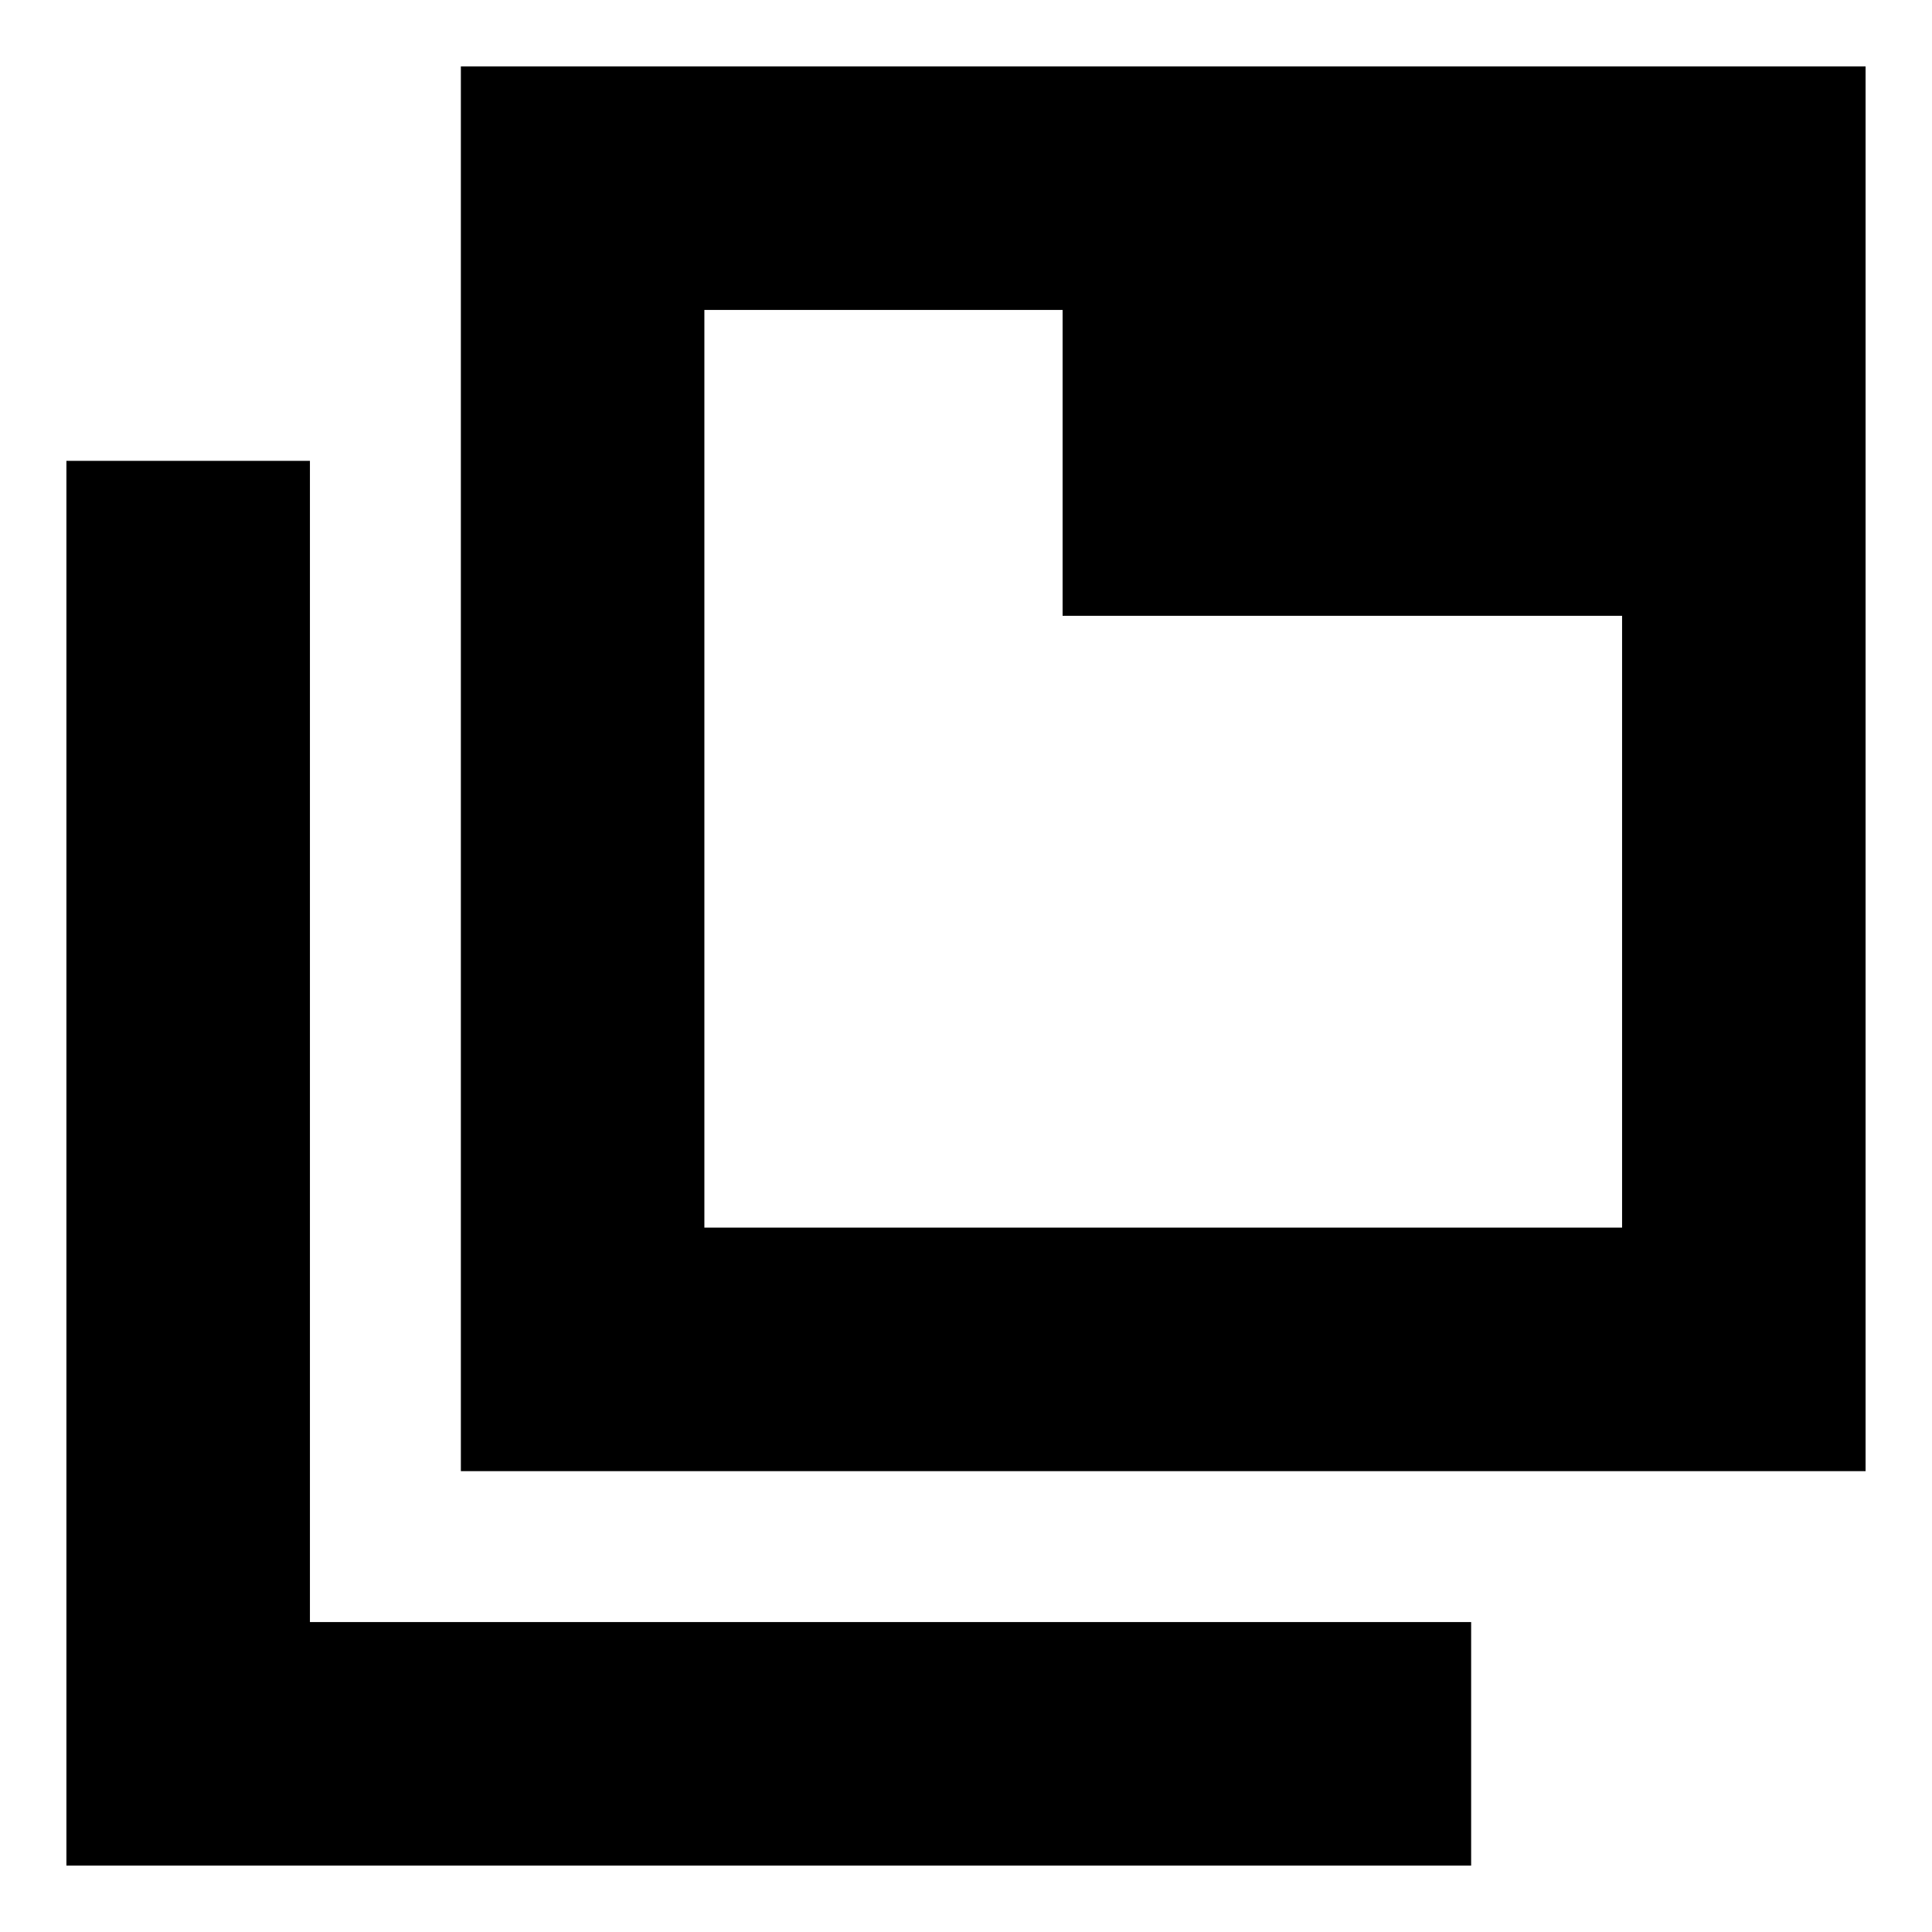 <svg xmlns="http://www.w3.org/2000/svg" height="24" viewBox="0 -960 960 960" width="24"><path d="M229-229v-698h698v698H229Zm121-121h456v-304H528v-152H350v456ZM33-33v-698h121v577h577v121H33Zm317-773v456-456Z"/></svg>